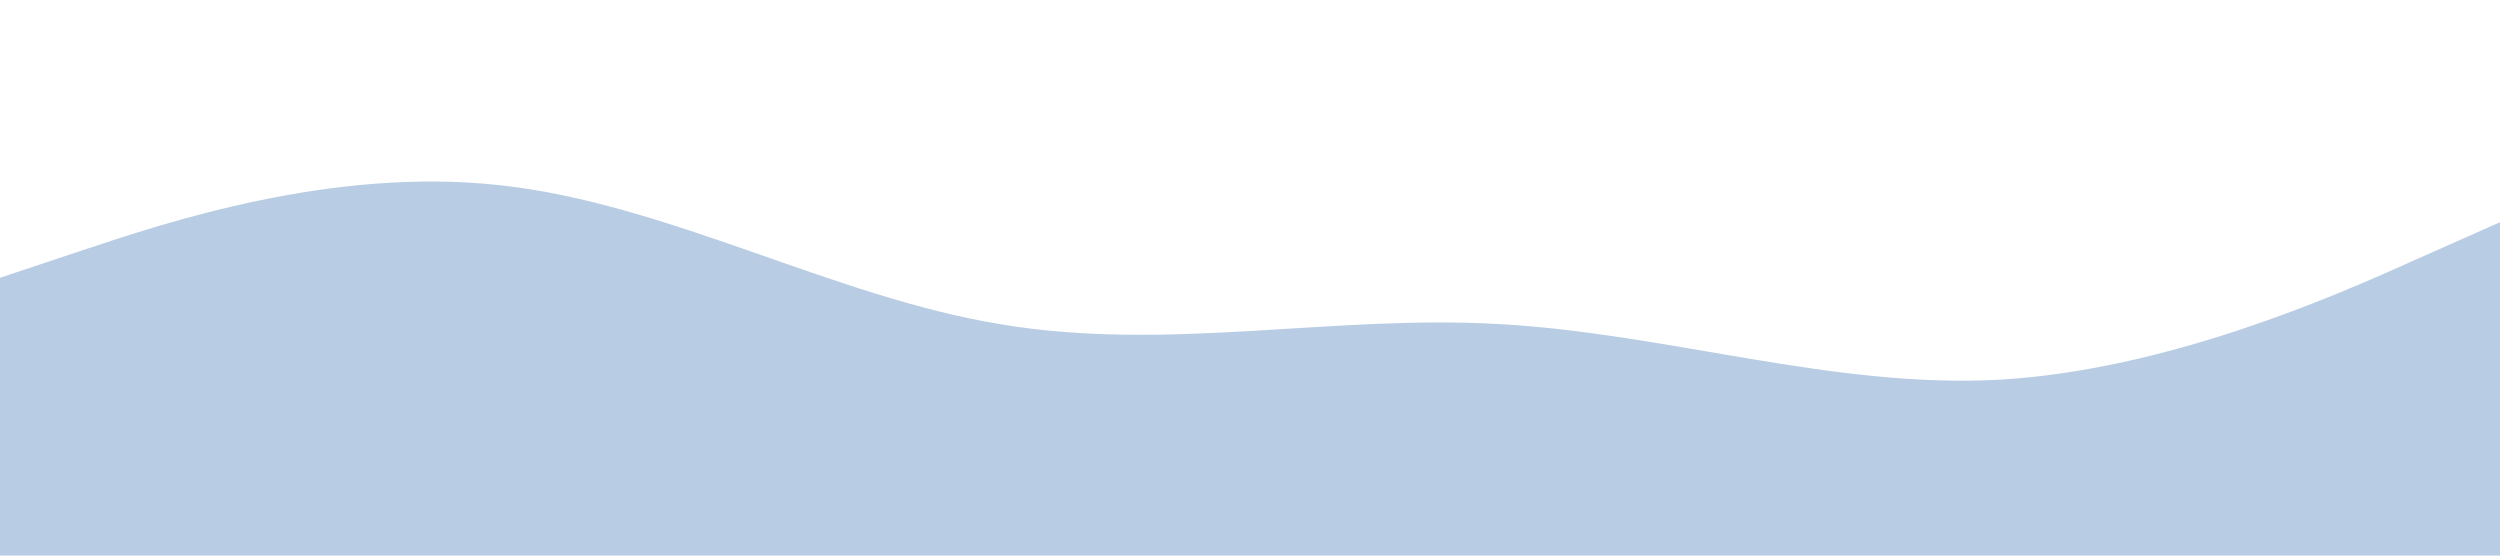 <?xml version="1.0" standalone="no"?><svg xmlns="http://www.w3.org/2000/svg" viewBox="0 0 1440 320"><path fill="#B8CCE4" fill-opacity="1" d="M0,160L48,144C96,128,192,96,288,106.7C384,117,480,171,576,186.7C672,203,768,181,864,186.7C960,192,1056,224,1152,218.7C1248,213,1344,171,1392,149.3L1440,128L1440,320L1392,320C1344,320,1248,320,1152,320C1056,320,960,320,864,320C768,320,672,320,576,320C480,320,384,320,288,320C192,320,96,320,48,320L0,320Z"></path></svg>